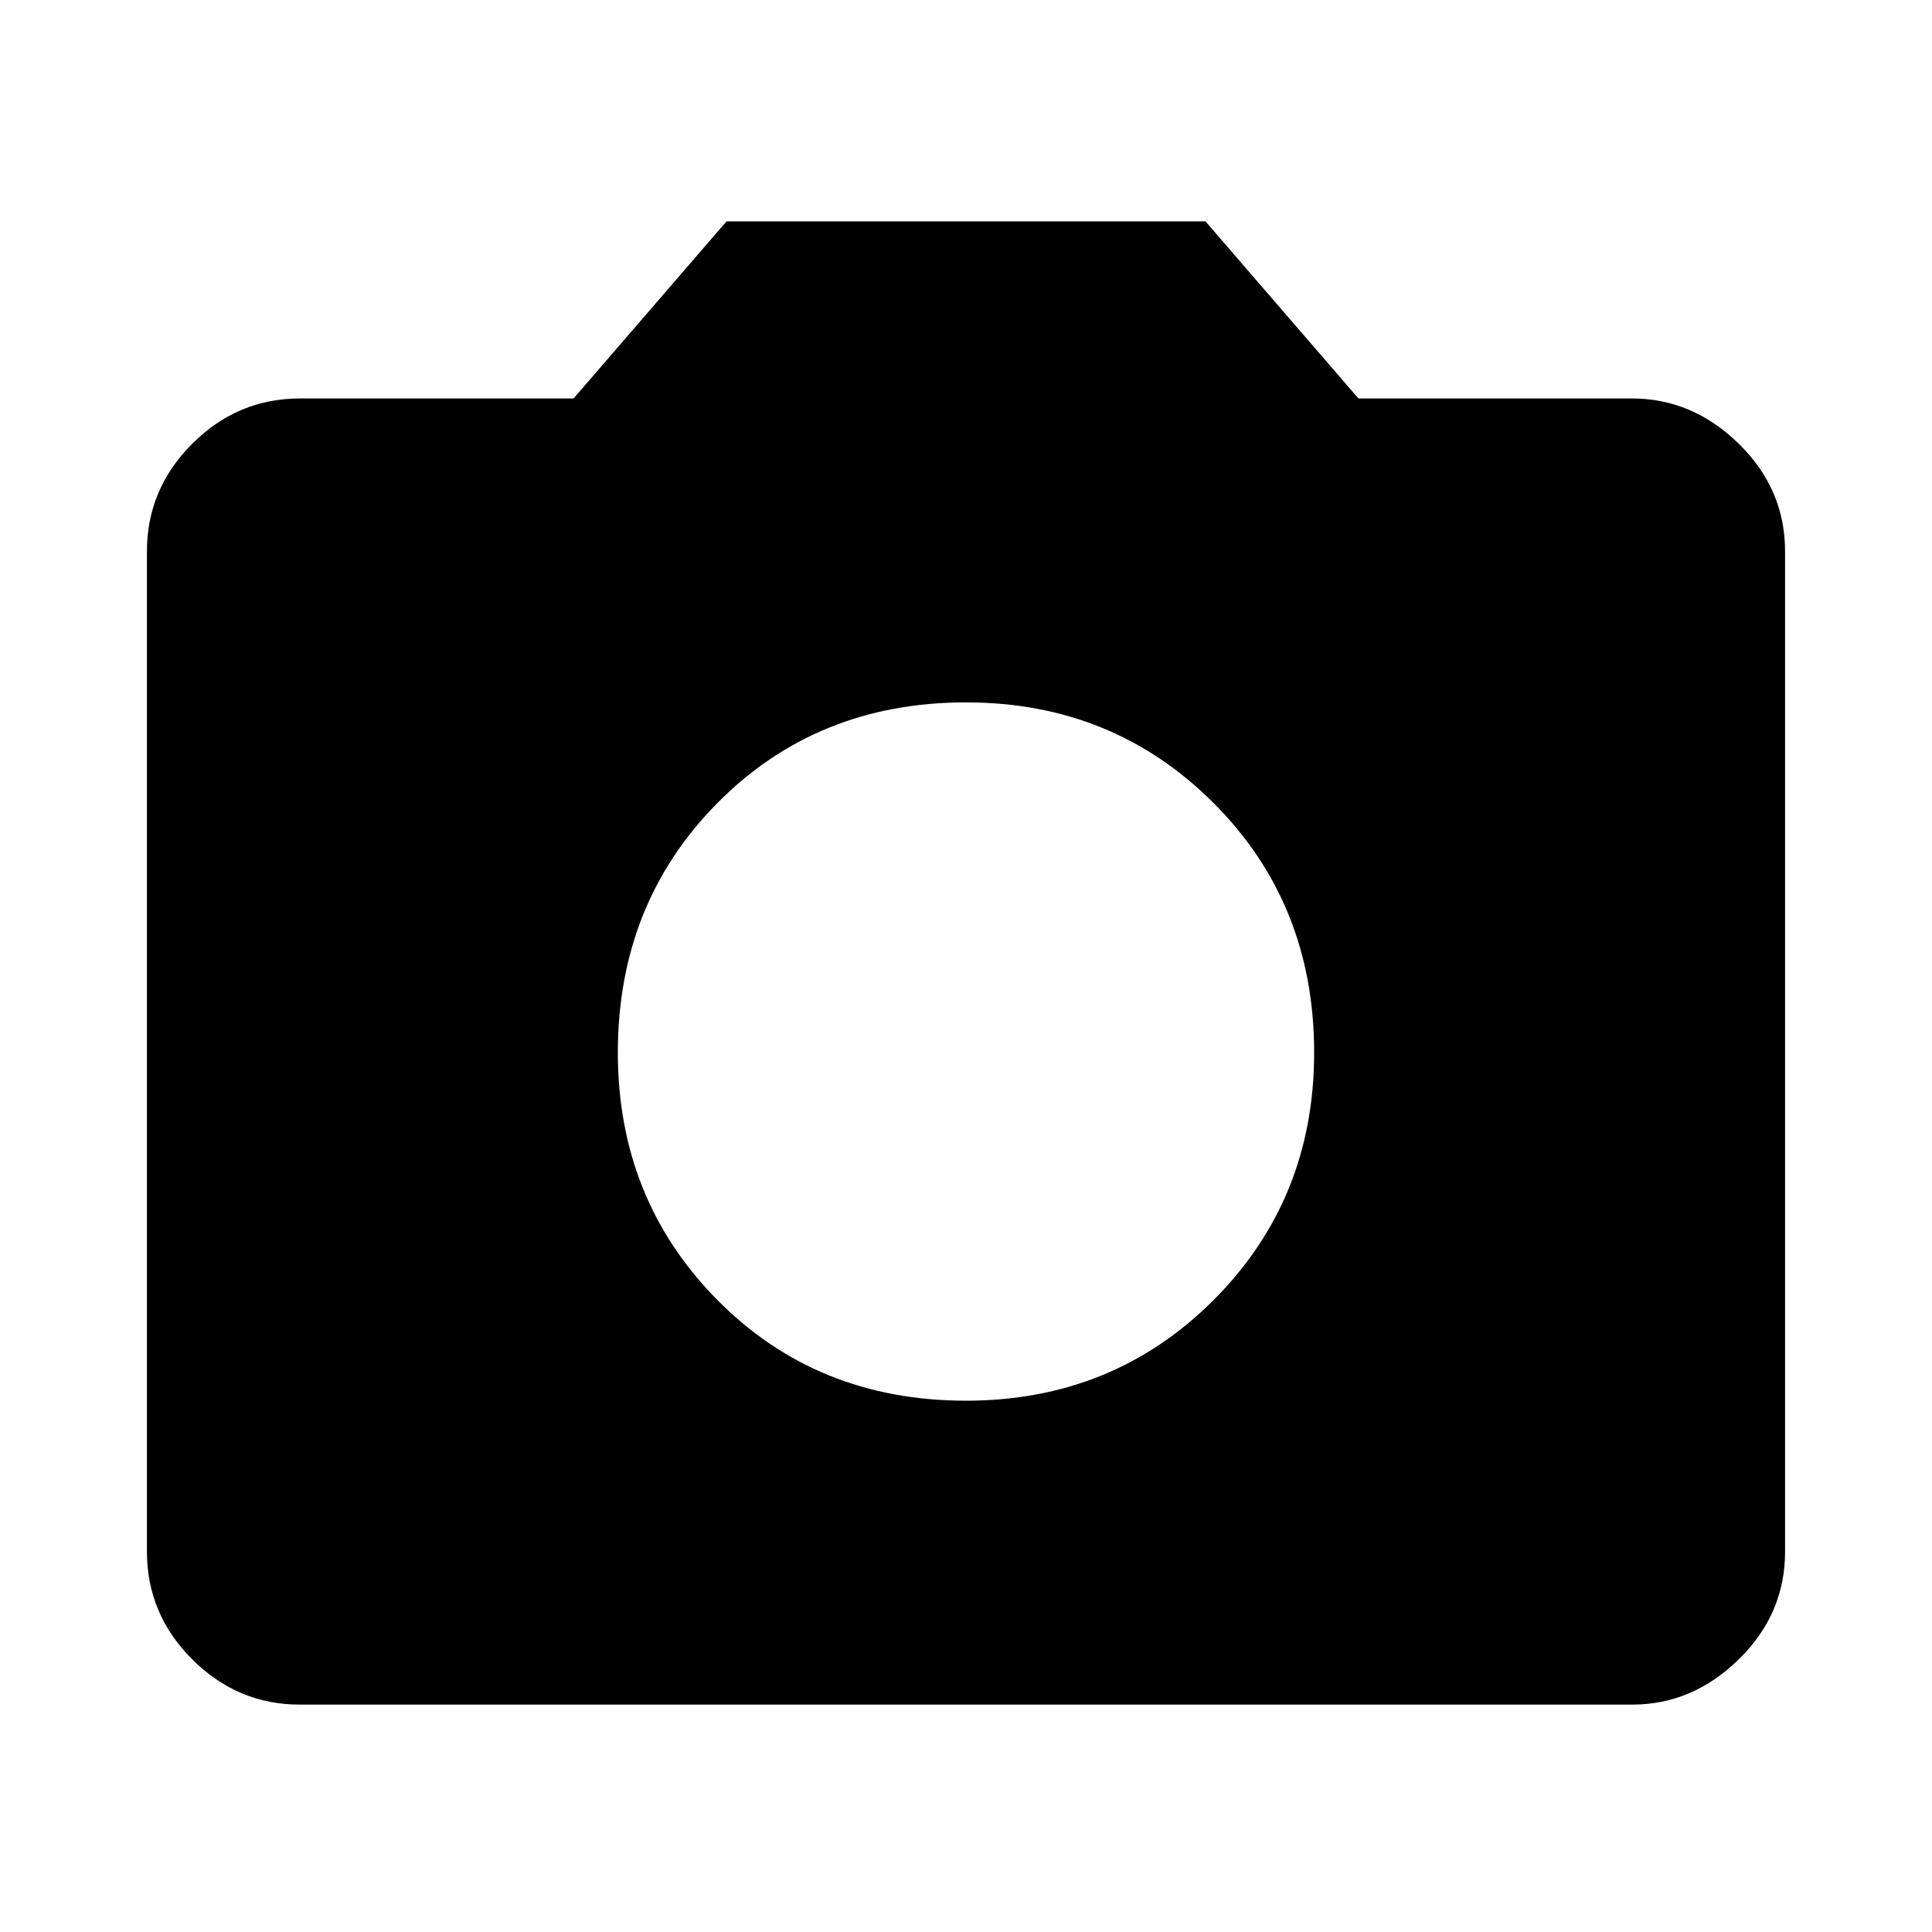 <svg xmlns="http://www.w3.org/2000/svg" height="40" width="40"><path d="M20 29Q23.042 29 25.125 26.917Q27.208 24.833 27.208 21.792Q27.208 18.708 25.125 16.625Q23.042 14.542 20 14.542Q16.917 14.542 14.854 16.625Q12.792 18.708 12.792 21.792Q12.792 24.833 14.854 26.917Q16.917 29 20 29ZM6.208 35.292Q4.917 35.292 3.979 34.354Q3.042 33.417 3.042 32.125V11.417Q3.042 10.125 3.979 9.188Q4.917 8.25 6.208 8.25H11.875L15.042 4.583H24.958L28.125 8.25H33.792Q35.042 8.25 36 9.188Q36.958 10.125 36.958 11.417V32.125Q36.958 33.417 36 34.354Q35.042 35.292 33.792 35.292Z"/></svg>